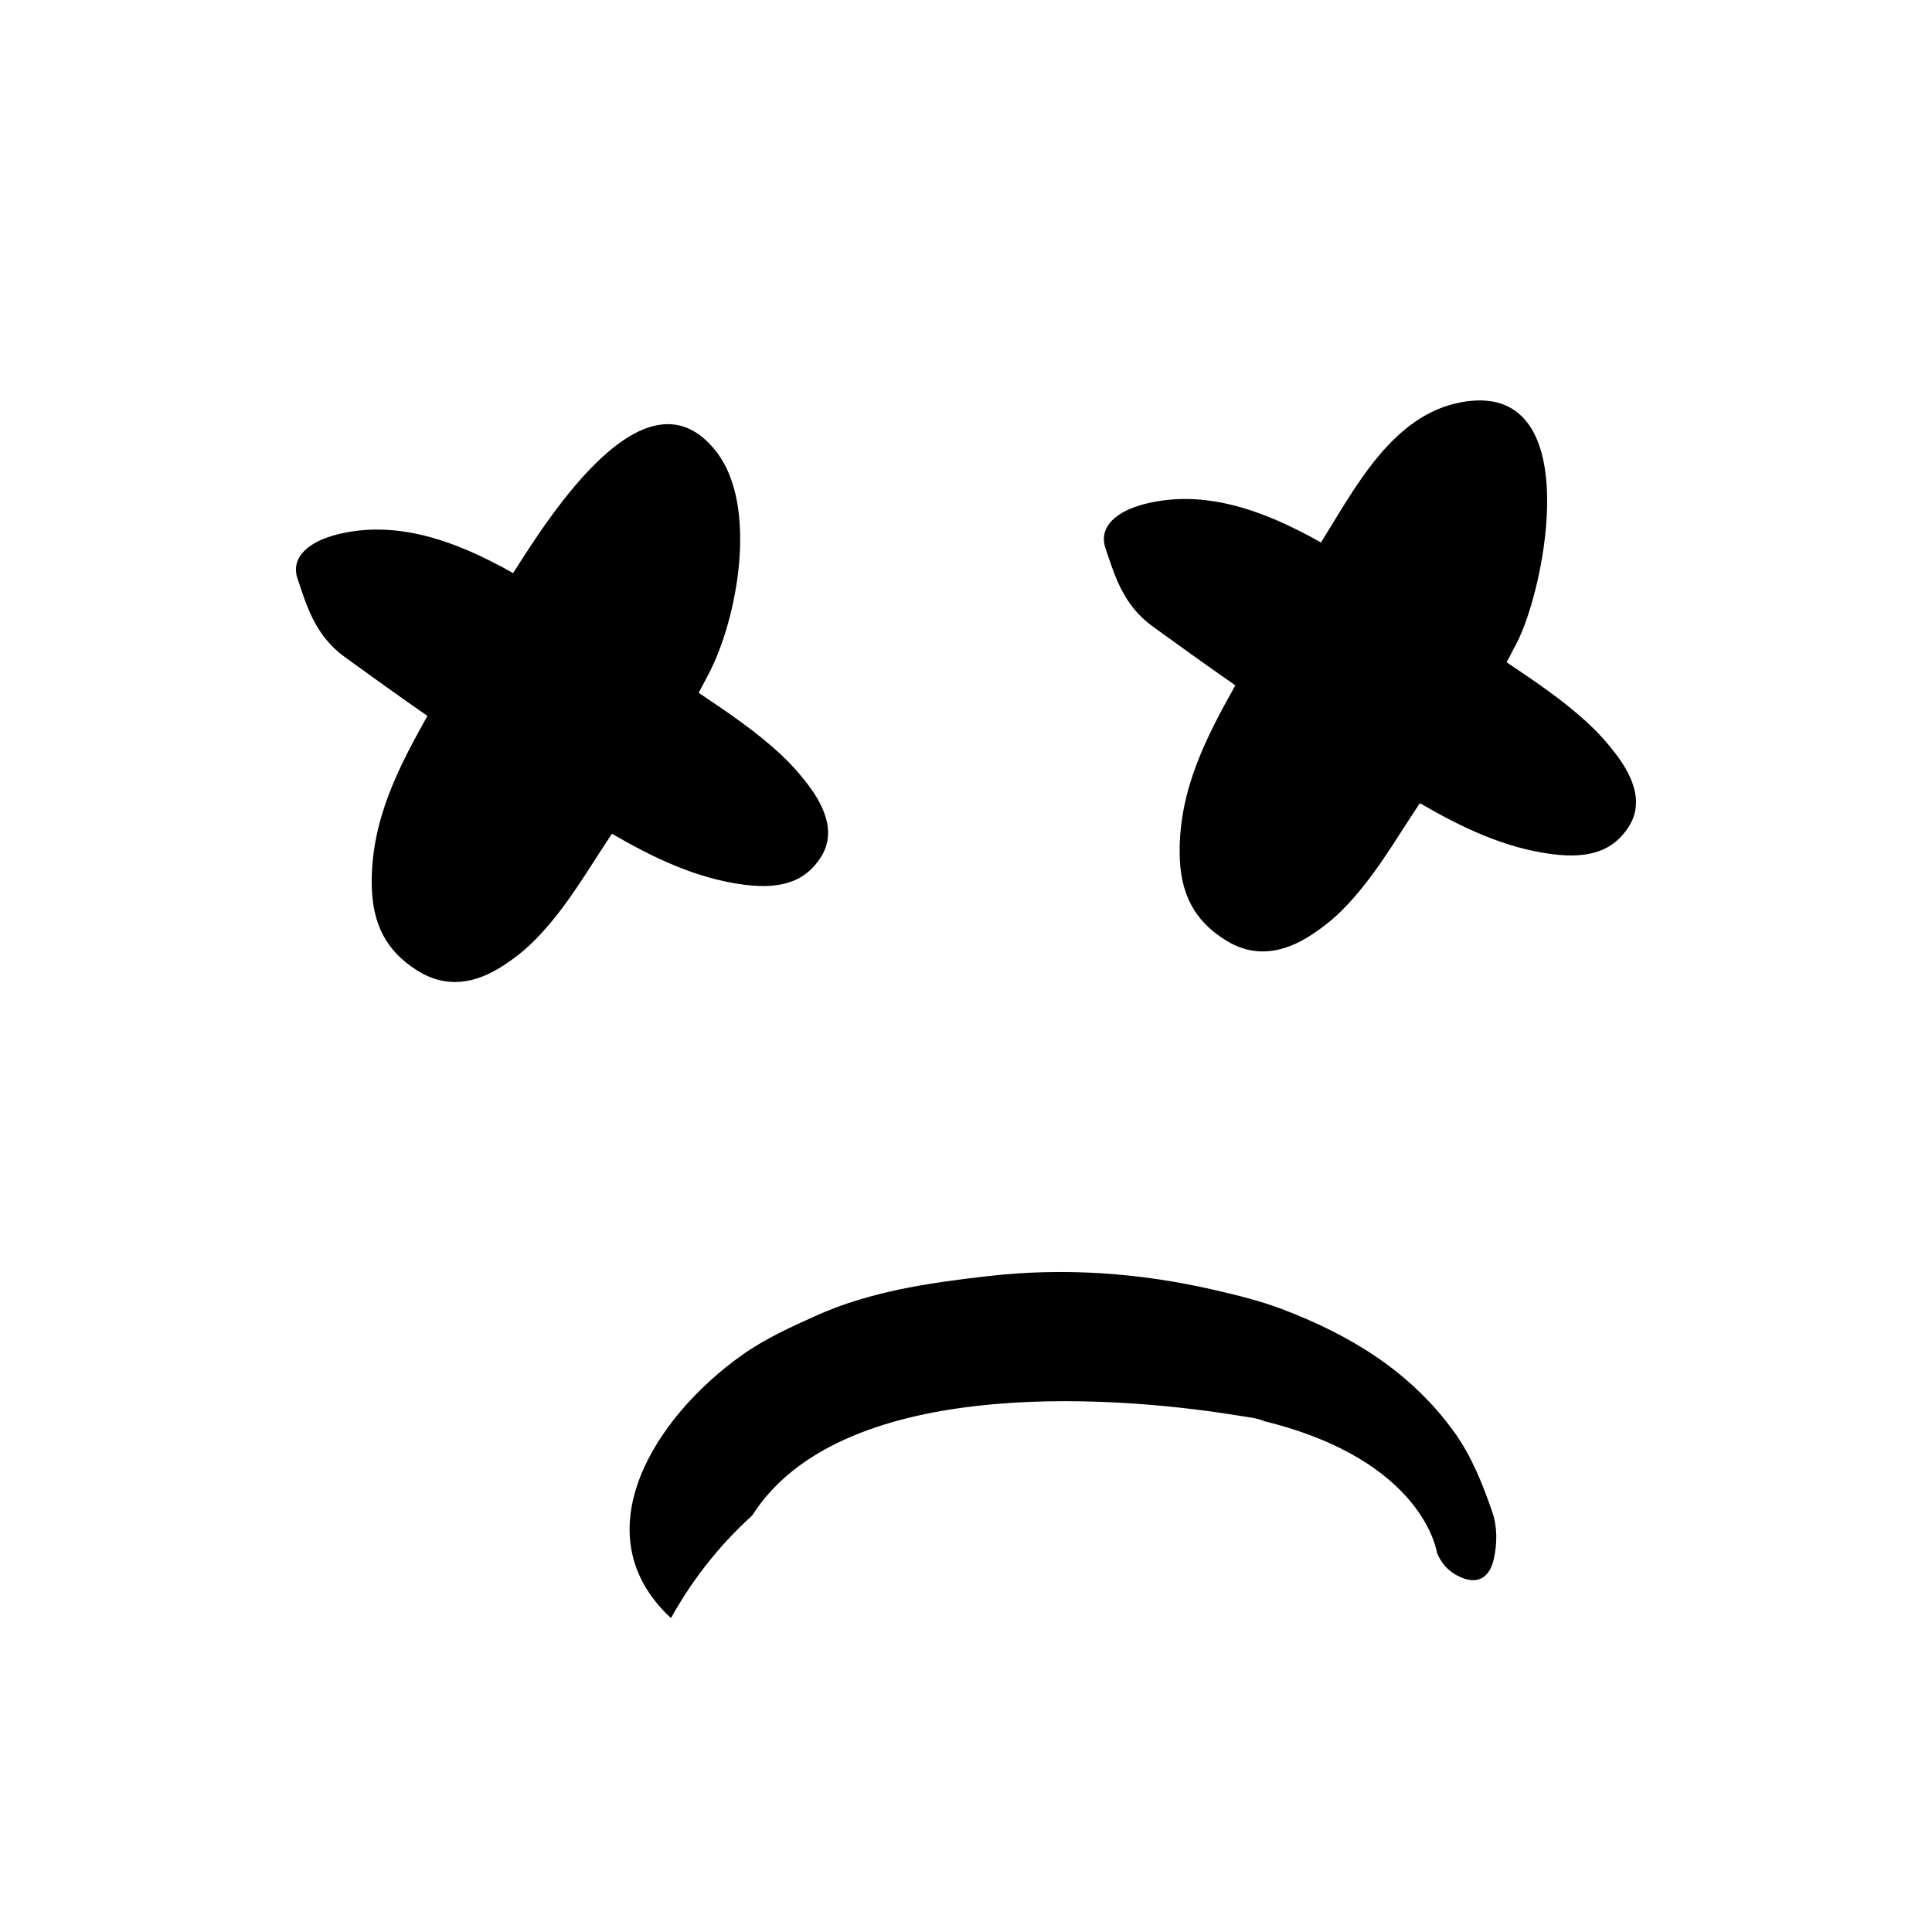 <?xml version="1.0" encoding="iso-8859-1"?>
<!-- Generator: Adobe Illustrator 25.4.1, SVG Export Plug-In . SVG Version: 6.00 Build 0)  -->
<svg version="1.1" id="Layer_1" xmlns="http://www.w3.org/2000/svg" xmlns:xlink="http://www.w3.org/1999/xlink" x="0px" y="0px"
	 width="500px" height="500px" viewBox="0 0 500 500" enable-background="new 0 0 500 500" xml:space="preserve">
<g>
	<path d="M418.115,195.046c-2.043-2.676-4.232-5.151-6.765-7.528c-6.559-6.156-14.013-11.129-21.443-16.129
		c0.837-1.581,1.67-3.161,2.505-4.742c7.631-14.446,18.344-68.569-14.229-62.553c-17.801,3.288-27.355,21.926-36.311,36.306
		c-15.242-8.632-30.405-13.776-45.467-10.009c-7.199,1.8-12.244,5.78-10.3,11.508c2.376,6.997,4.497,14.628,12.223,20.238
		c7.078,5.139,14.196,10.231,21.376,15.23c-7.528,13.442-14.555,26.962-14.412,43.396c0.091,10.486,3.763,17.48,11.859,22.542
		c7.453,4.659,14.936,3.438,22.307-1.401c2.908-1.908,5.551-4.003,8.017-6.487c8.1-8.157,13.663-18.129,19.981-27.554
		c10.826,6.27,21.909,11.631,34.343,13.204c9.695,1.227,15.818-0.983,19.732-7.143C425.134,208.254,423.292,201.829,418.115,195.046
		z"/>
	<path d="M192.709,228.981c9.695,1.226,15.818-0.983,19.732-7.144c3.604-5.67,1.761-12.097-3.416-18.879
		c-2.042-2.676-4.232-5.153-6.764-7.529c-6.56-6.156-14.013-11.129-21.443-16.129c0.836-1.579,1.67-3.161,2.505-4.742
		c7.603-14.391,12.914-43.596,2.14-57.562c-18.026-23.365-43.022,16.117-52.669,31.321c-15.246-8.635-30.412-13.782-45.477-10.015
		c-7.199,1.8-12.245,5.78-10.3,11.509c2.376,6.996,4.497,14.628,12.223,20.237c7.078,5.139,14.196,10.232,21.375,15.23
		c-7.528,13.442-14.555,26.964-14.411,43.396c0.091,10.487,3.763,17.481,11.859,22.543c7.453,4.659,14.936,3.437,22.307-1.401
		c2.908-1.908,5.551-4.003,8.017-6.487c8.1-8.157,13.663-18.129,19.98-27.554C169.192,222.046,180.276,227.408,192.709,228.981z"/>
	<path d="M376.325,370.581c-11.505-15.92-27.272-25.22-44.526-31.783c-5.507-2.095-11.327-3.524-17.128-4.874
		c-19.64-4.571-39.38-5.939-59.345-3.63c-15.076,1.744-30.106,3.899-44.222,10.246c-6.507,2.927-13.125,5.941-18.979,10.082
		c-22.919,16.212-41.87,46.475-18.48,68.133c4.76-8.56,11.512-17.956,21.024-26.546c22.481-35.387,90.469-31.581,125.44-25.916
		c1.423,0.231,2.852,0.42,4.273,0.678c1.011,0.184,1.993,0.475,2.937,0.864c41.384,10.187,44.571,34.052,44.571,34.052
		c1.238,2.978,3.153,4.893,5.797,6.144c4.55,2.156,7.823,0.492,8.945-4.715c0.866-4.023,0.877-8.224-0.442-12.051
		C383.677,383.978,380.809,376.785,376.325,370.581z"/>
</g>
</svg>
